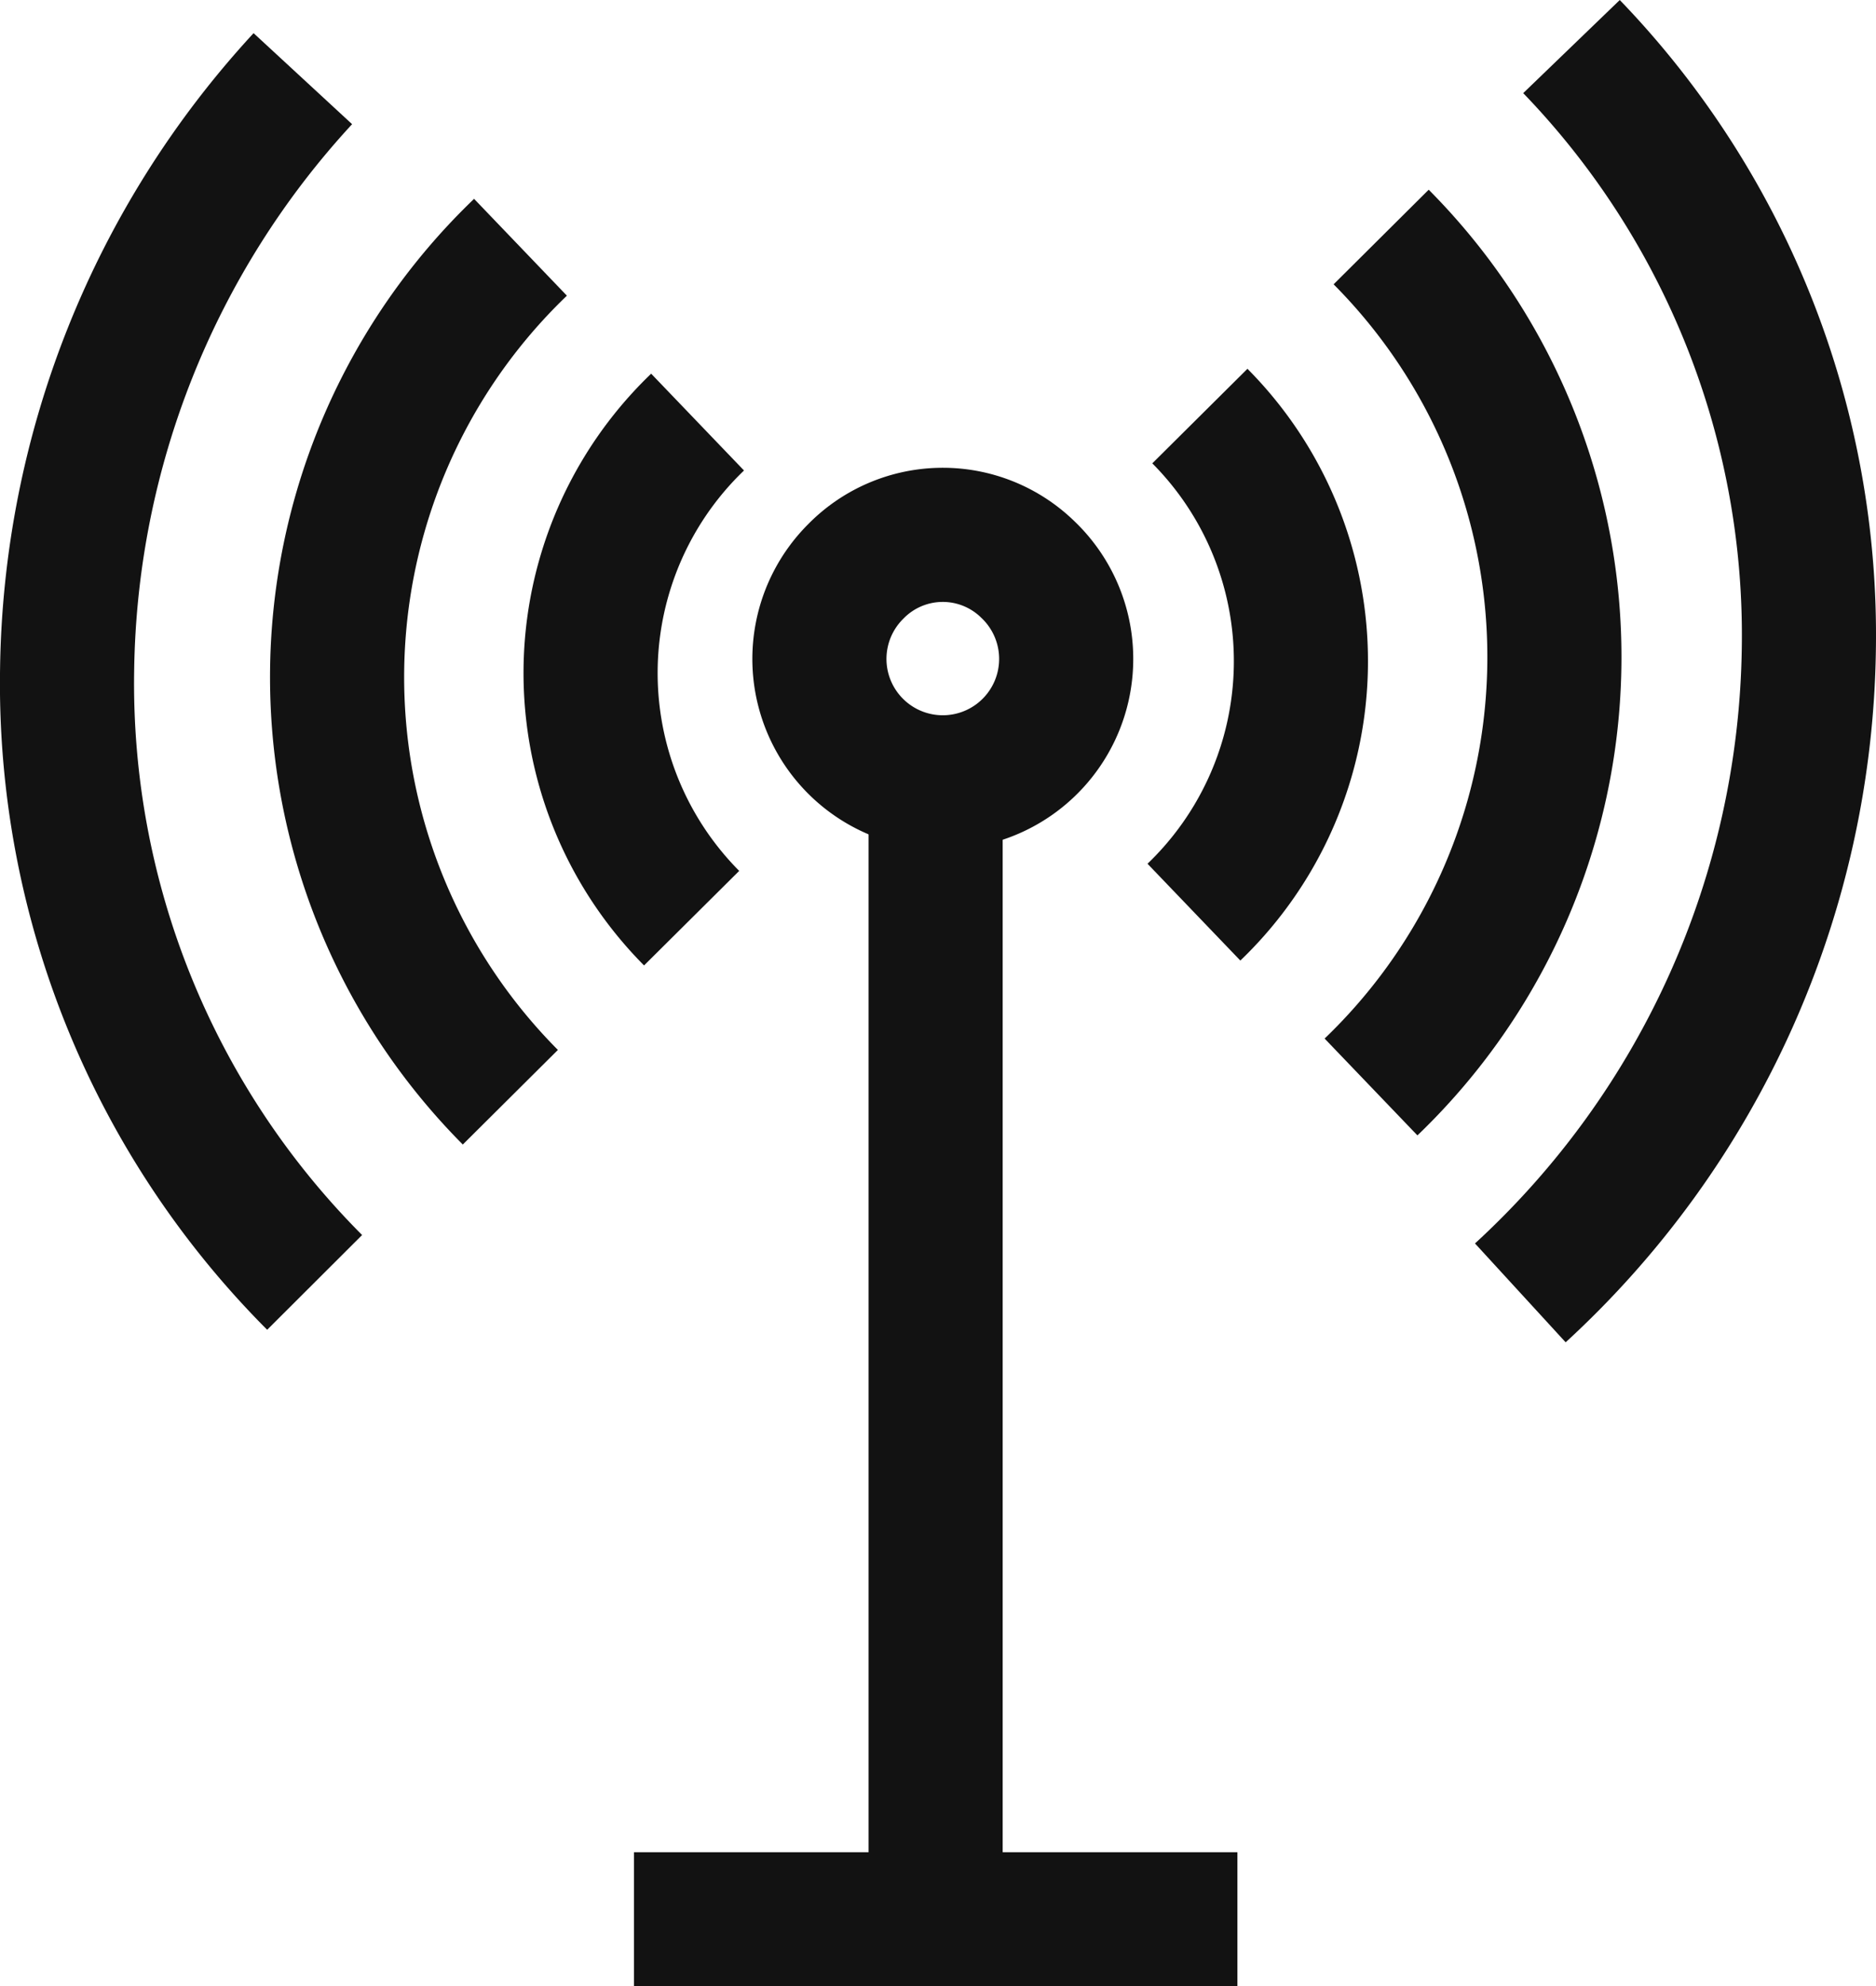 <svg xmlns="http://www.w3.org/2000/svg" width="34.969" height="37.018" viewBox="0 0 34.969 37.018">
  <g id="Raggruppa_145" data-name="Raggruppa 145" transform="translate(-18484.681 2524.212)">
    <path id="Tracciato_6849" data-name="Tracciato 6849" d="M25.389,32.134a11.1,11.1,0,0,1,.189-15.84" transform="translate(18468.805 -2535.898)" fill="none" stroke="#121212" stroke-miterlimit="10" stroke-width="2.5"/>
    <path id="Tracciato_6850" data-name="Tracciato 6850" d="M93.778,15.584a11.1,11.1,0,0,1-.189,15.84" transform="translate(18416.648 -2535.379)" fill="none" stroke="#121212" stroke-miterlimit="10" stroke-width="2.5"/>
    <path id="Tracciato_6851" data-name="Tracciato 6851" d="M41.552,37.612a6.481,6.481,0,0,1,.111-9.245" transform="translate(18456.021 -2544.713)" fill="none" stroke="#121212" stroke-miterlimit="10" stroke-width="2.5"/>
    <path id="Tracciato_6852" data-name="Tracciato 6852" d="M81.467,27.954a6.481,6.481,0,0,1-.111,9.245" transform="translate(18425.58 -2544.412)" fill="none" stroke="#121212" stroke-miterlimit="10" stroke-width="2.5"/>
    <path id="Tracciato_6853" data-name="Tracciato 6853" d="M59.342,36.8a2.3,2.3,0,1,1-3.21.039A2.27,2.27,0,0,1,59.342,36.8Z" transform="translate(18444.498 -2550.399)" fill="none" stroke="#121212" stroke-miterlimit="10" stroke-width="2.5"/>
    <path id="Tracciato_6854" data-name="Tracciato 6854" d="M104.861,2.431a15.8,15.8,0,0,1,4.424,11.226,16.6,16.6,0,0,1-5.378,12" transform="translate(18409.113 -2525.775)" fill="none" stroke="#121212" stroke-miterlimit="10" stroke-width="2.5"/>
    <path id="Tracciato_6855" data-name="Tracciato 6855" d="M8.114,27.083A15.8,15.8,0,0,1,3.5,15.666,16.559,16.559,0,0,1,7.894,4.65" transform="translate(18482.432 -2527.396)" fill="none" stroke="#121212" stroke-miterlimit="10" stroke-width="2.5"/>
    <line id="Linea_54" data-name="Linea 54" y2="21.851" transform="translate(18502.121 -2510.351)" fill="none" stroke="#121212" stroke-miterlimit="10" stroke-width="2.5"/>
    <line id="Linea_55" data-name="Linea 55" x2="11.248" transform="translate(18496.498 -2488.444)" fill="none" stroke="#121212" stroke-miterlimit="10" stroke-width="2.5"/>
  </g>
</svg>
